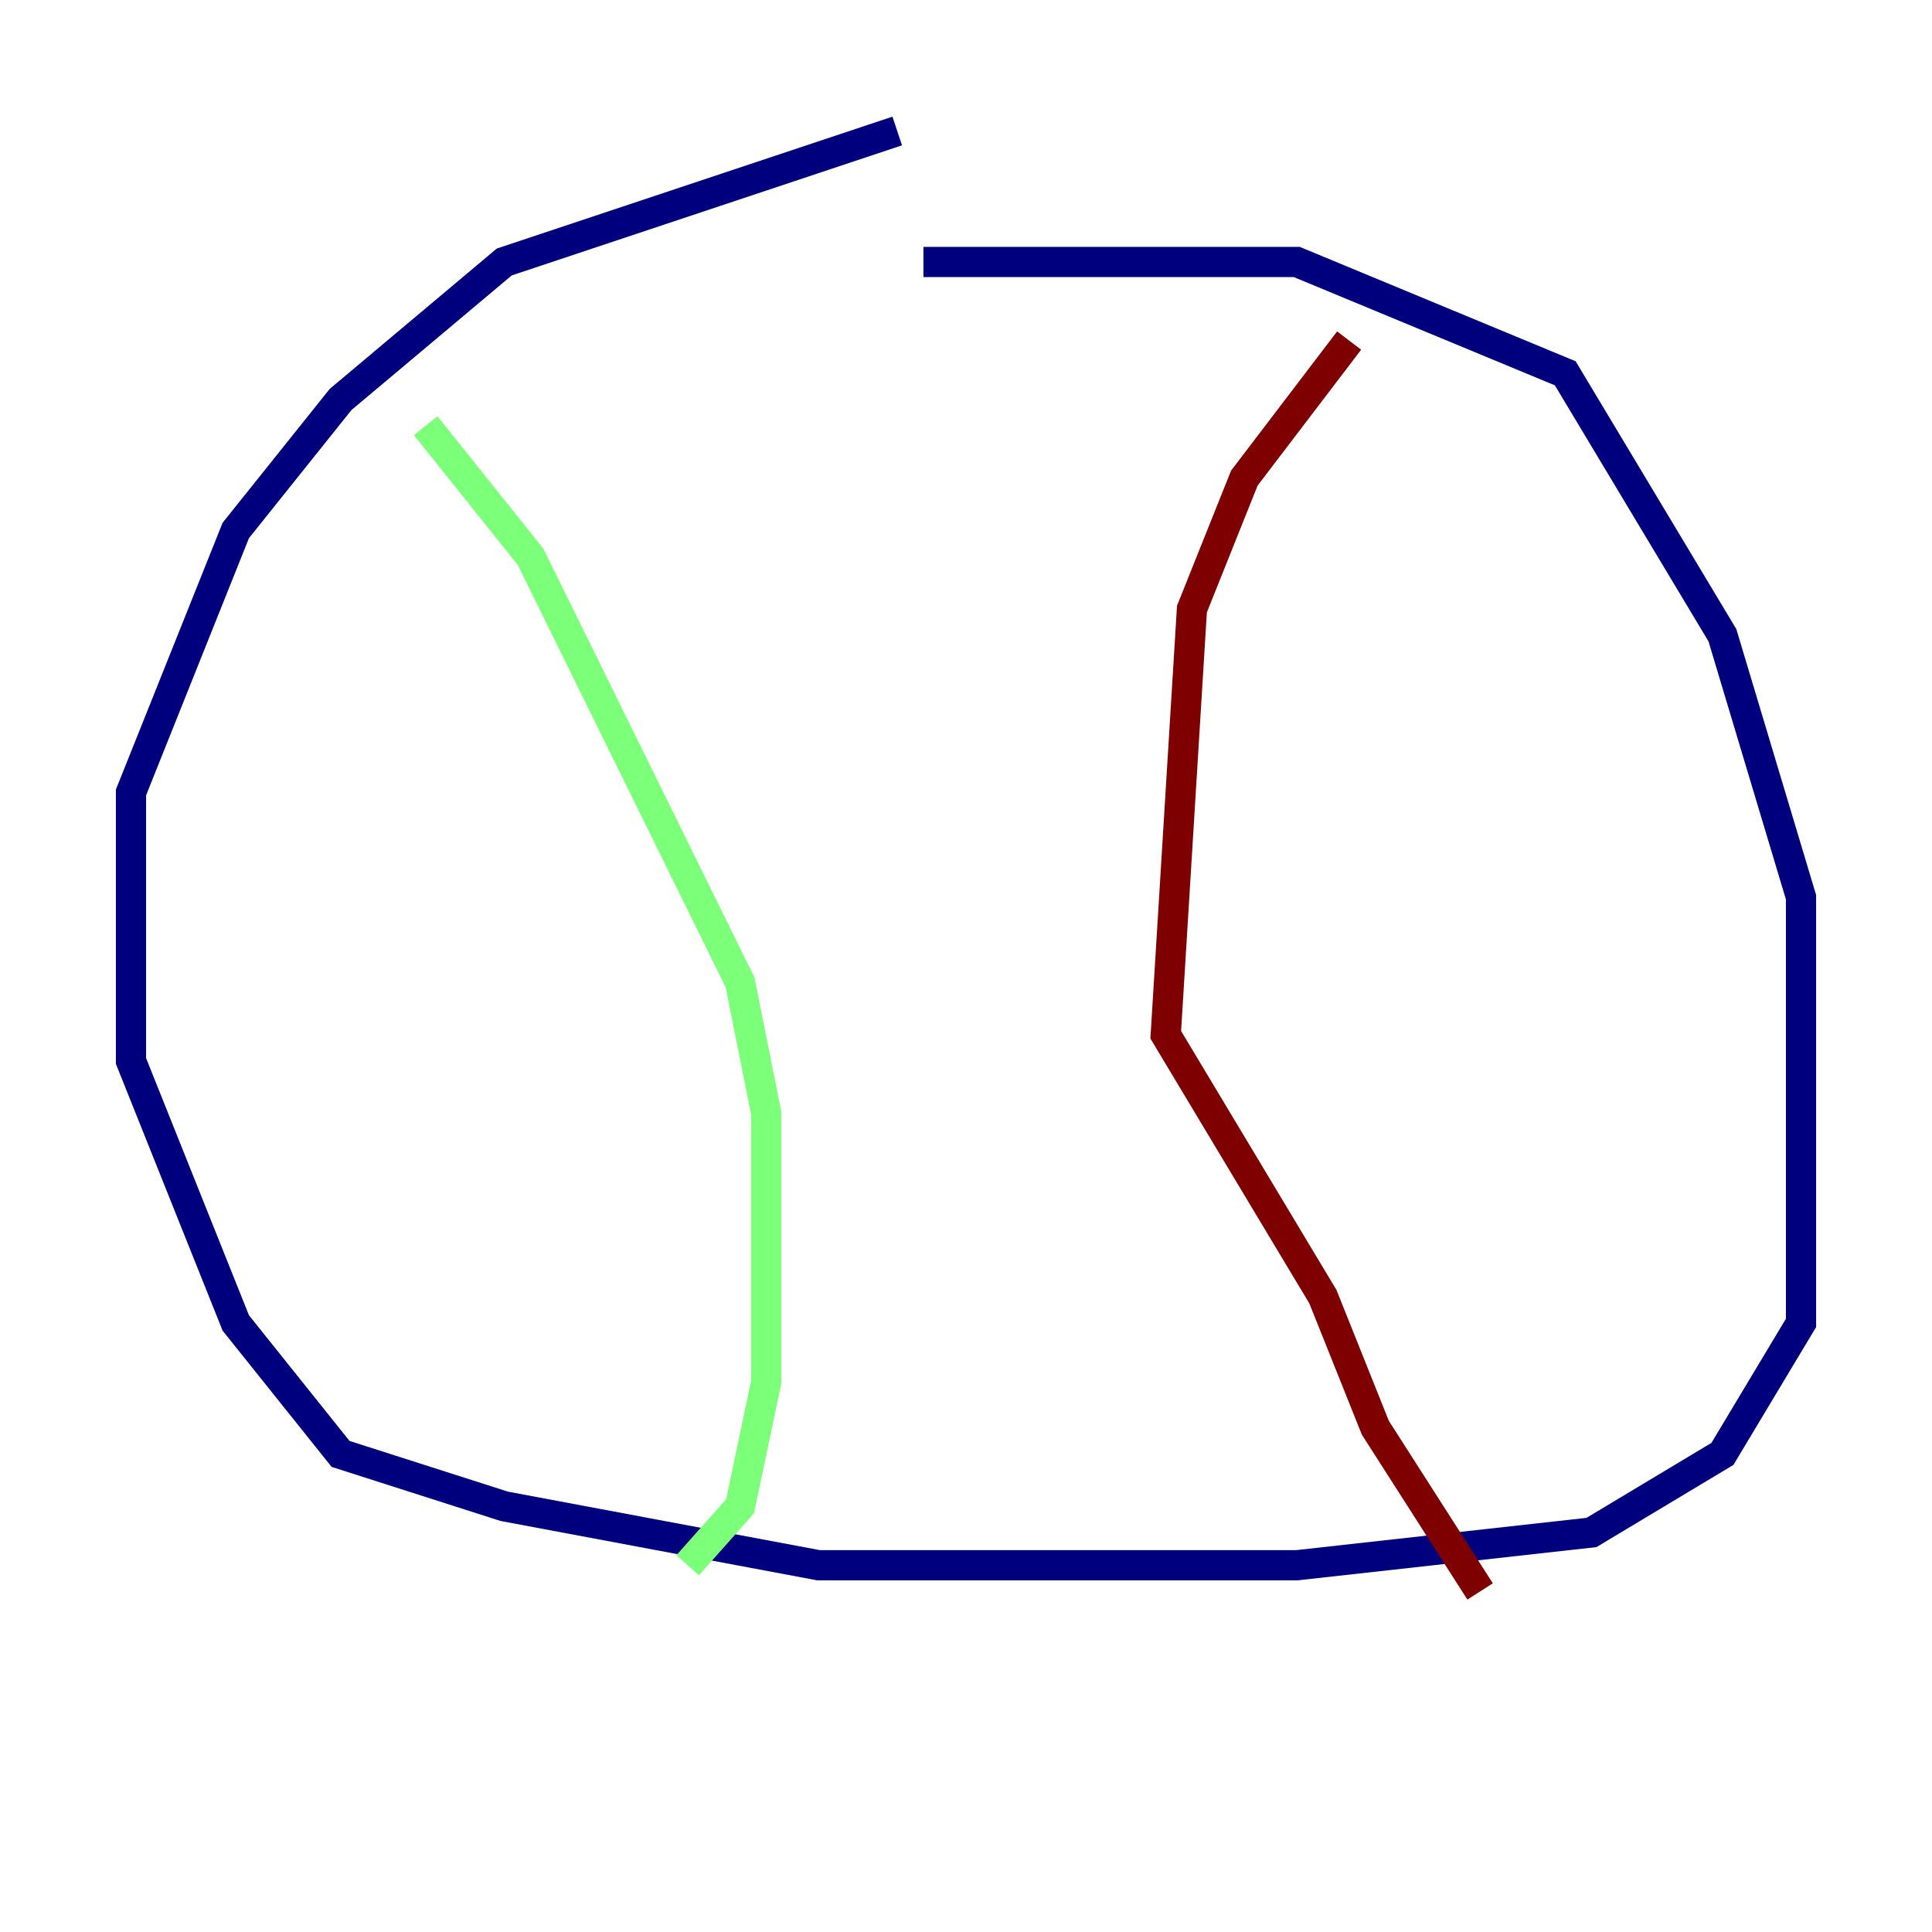<?xml version="1.0" encoding="utf-8" ?>
<svg baseProfile="tiny" height="128" version="1.2" viewBox="0,0,128,128" width="128" xmlns="http://www.w3.org/2000/svg" xmlns:ev="http://www.w3.org/2001/xml-events" xmlns:xlink="http://www.w3.org/1999/xlink"><defs /><polyline fill="none" points="59.444,8.678 33.41,17.356 22.563,26.468 15.62,35.146 8.678,52.502 8.678,70.291 15.62,87.647 22.563,96.325 33.41,99.797 54.237,103.702 85.912,103.702 105.437,101.532 114.115,96.325 119.322,87.647 119.322,59.444 114.115,42.088 103.702,24.732 85.912,17.356 61.18,17.356" stroke="#00007f" stroke-width="2" /><polyline fill="none" points="28.203,28.203 35.146,36.881 49.031,65.085 50.766,73.763 50.766,91.552 49.031,99.797 45.559,103.702" stroke="#7cff79" stroke-width="2" /><polyline fill="none" points="89.383,22.563 82.441,31.675 78.969,40.352 77.234,68.556 87.647,85.912 91.119,94.59 98.061,105.437" stroke="#7f0000" stroke-width="2" /></svg>
